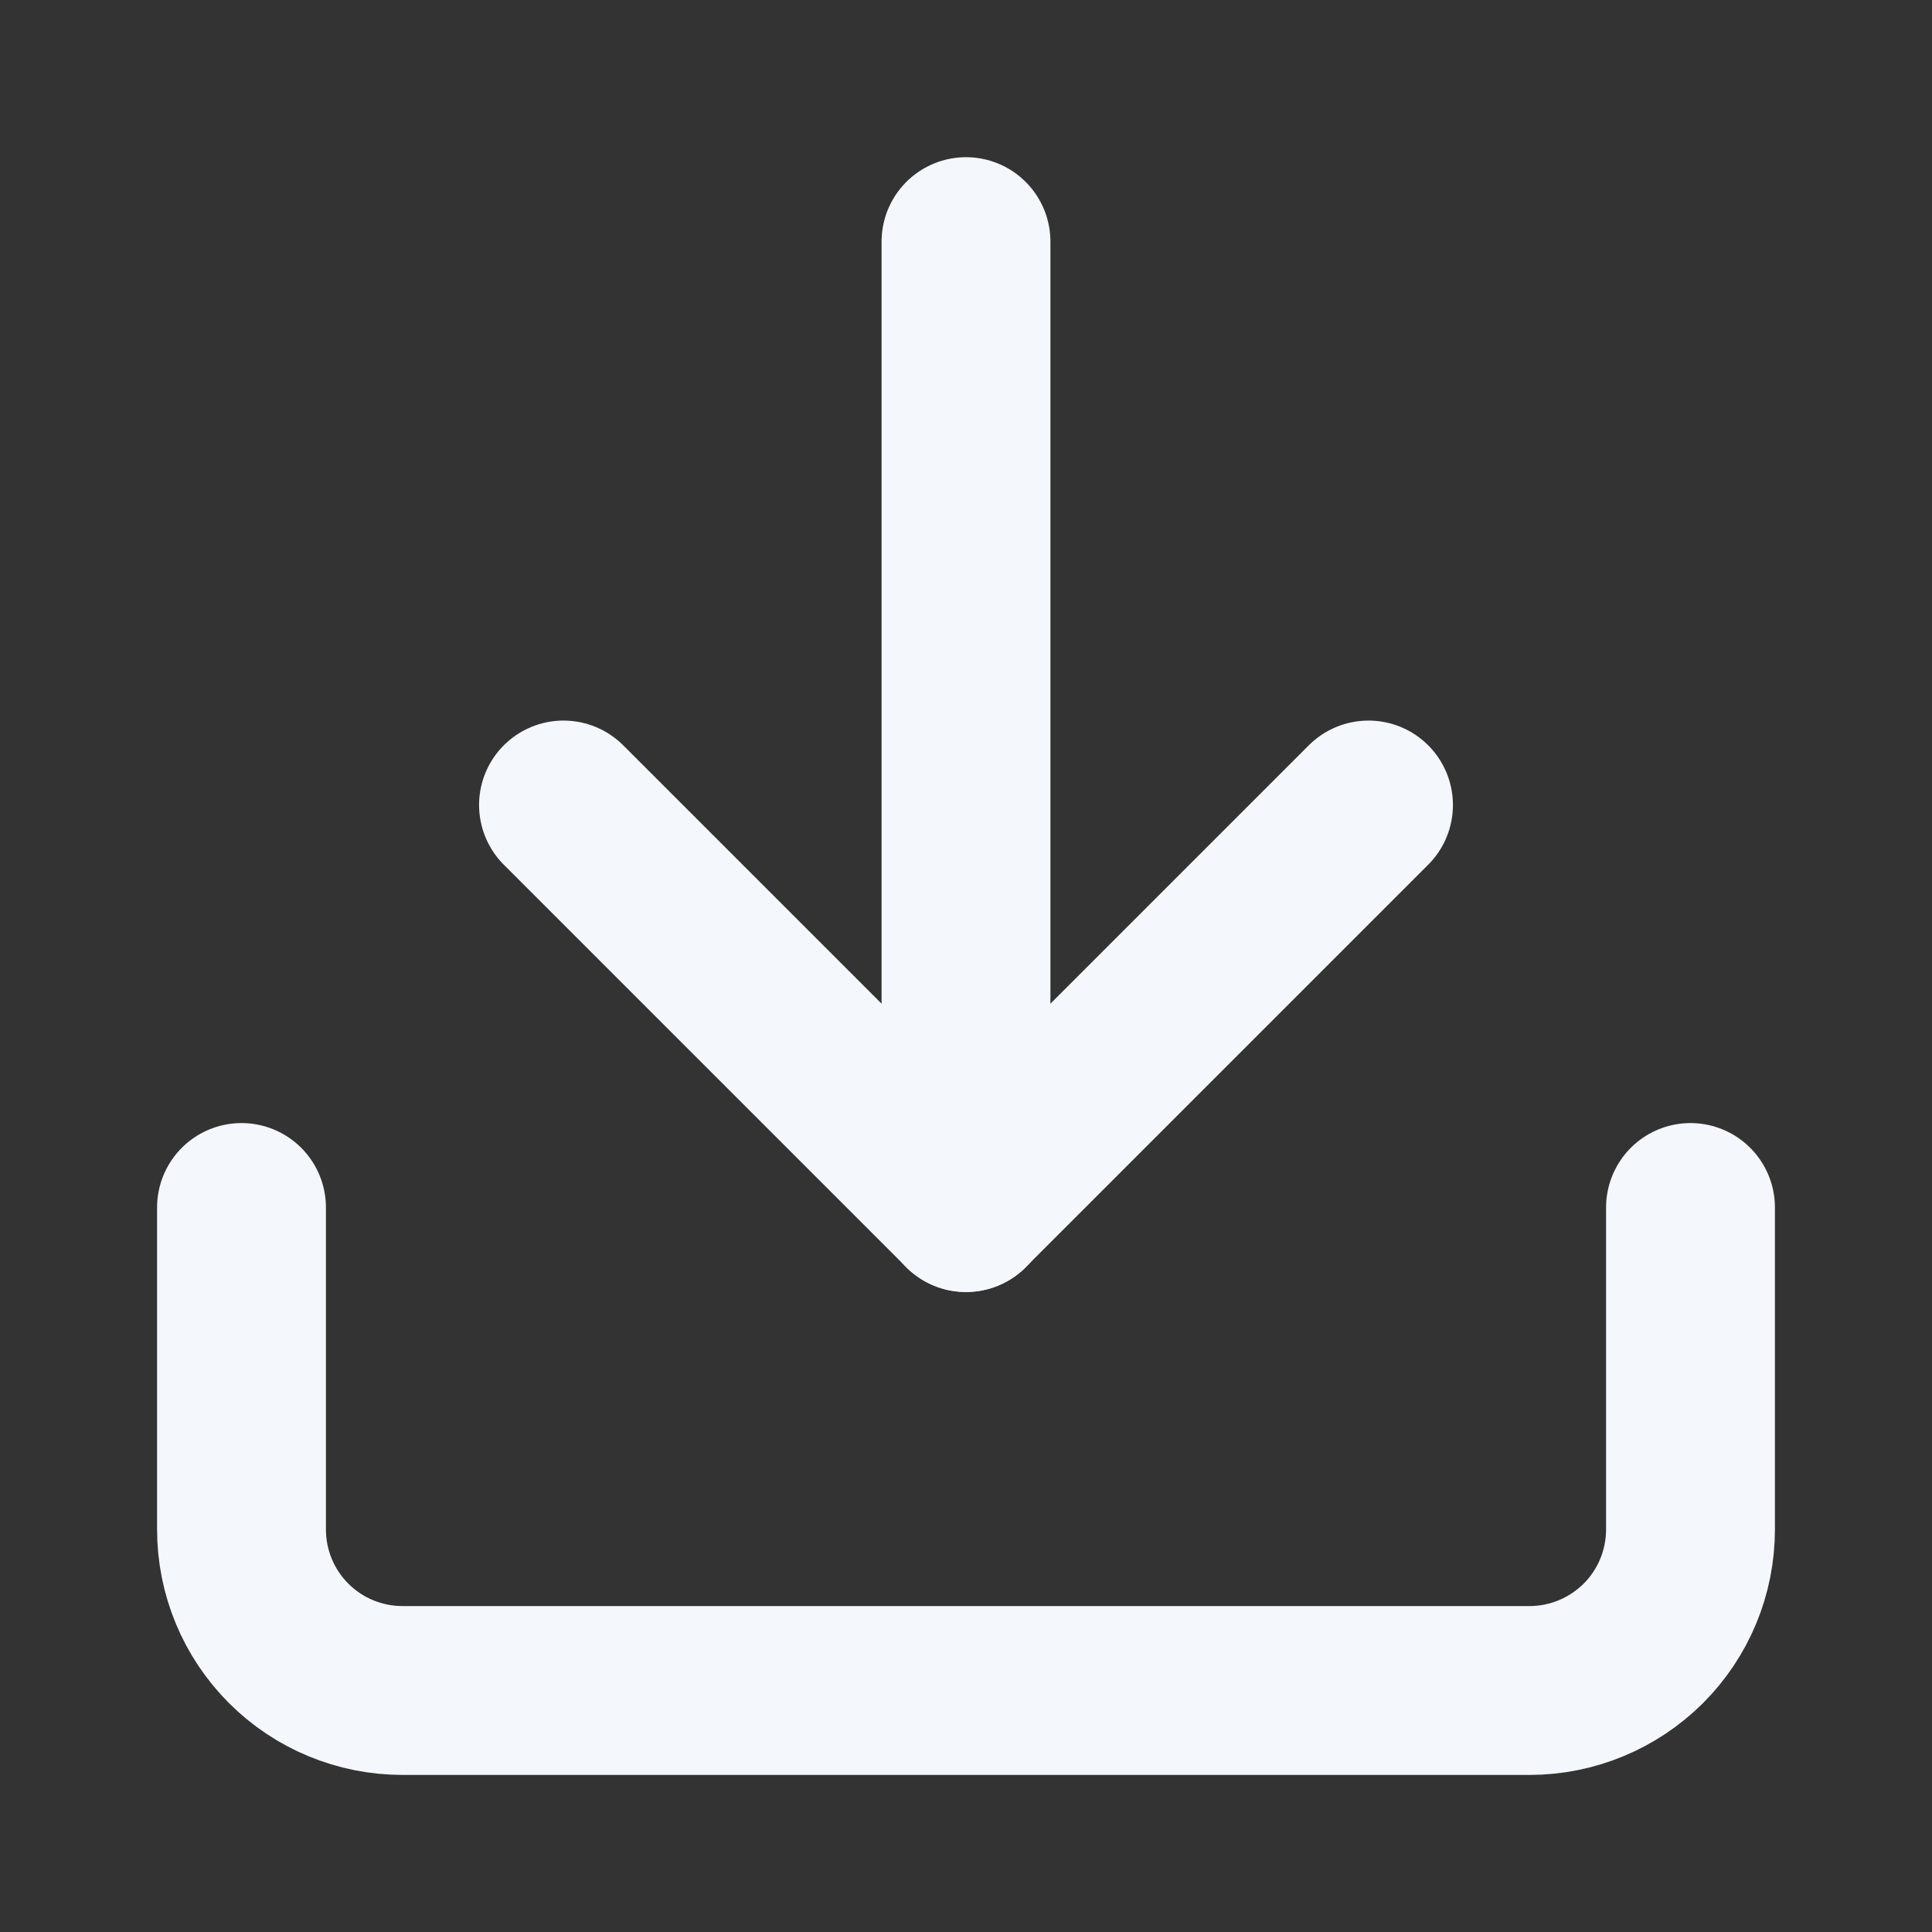 <svg width="15" height="15" viewBox="0 0 15 15" fill="none" xmlns="http://www.w3.org/2000/svg">
<rect x="0" y="0" width="15" height="15" fill="#333333" stroke="none"/>
<path d="M13.125 9.375V11.875C13.125 12.207 12.993 12.525 12.759 12.759C12.524 12.993 12.206 13.125 11.875 13.125H3.125C2.793 13.125 2.475 12.993 2.241 12.759C2.007 12.525 1.875 12.207 1.875 11.875V9.375" stroke="#F4F7FB" stroke-width="1.311" stroke-linecap="round" stroke-linejoin="round"/>
<path d="M4.375 6.25L7.5 9.375L10.625 6.25" stroke="#F4F7FB" stroke-width="1.311" stroke-linecap="round" stroke-linejoin="round"/>
<path d="M7.5 9.376V1.876" stroke="#F4F7FB" stroke-width="1.311" stroke-linecap="round" stroke-linejoin="round"/>
</svg>
